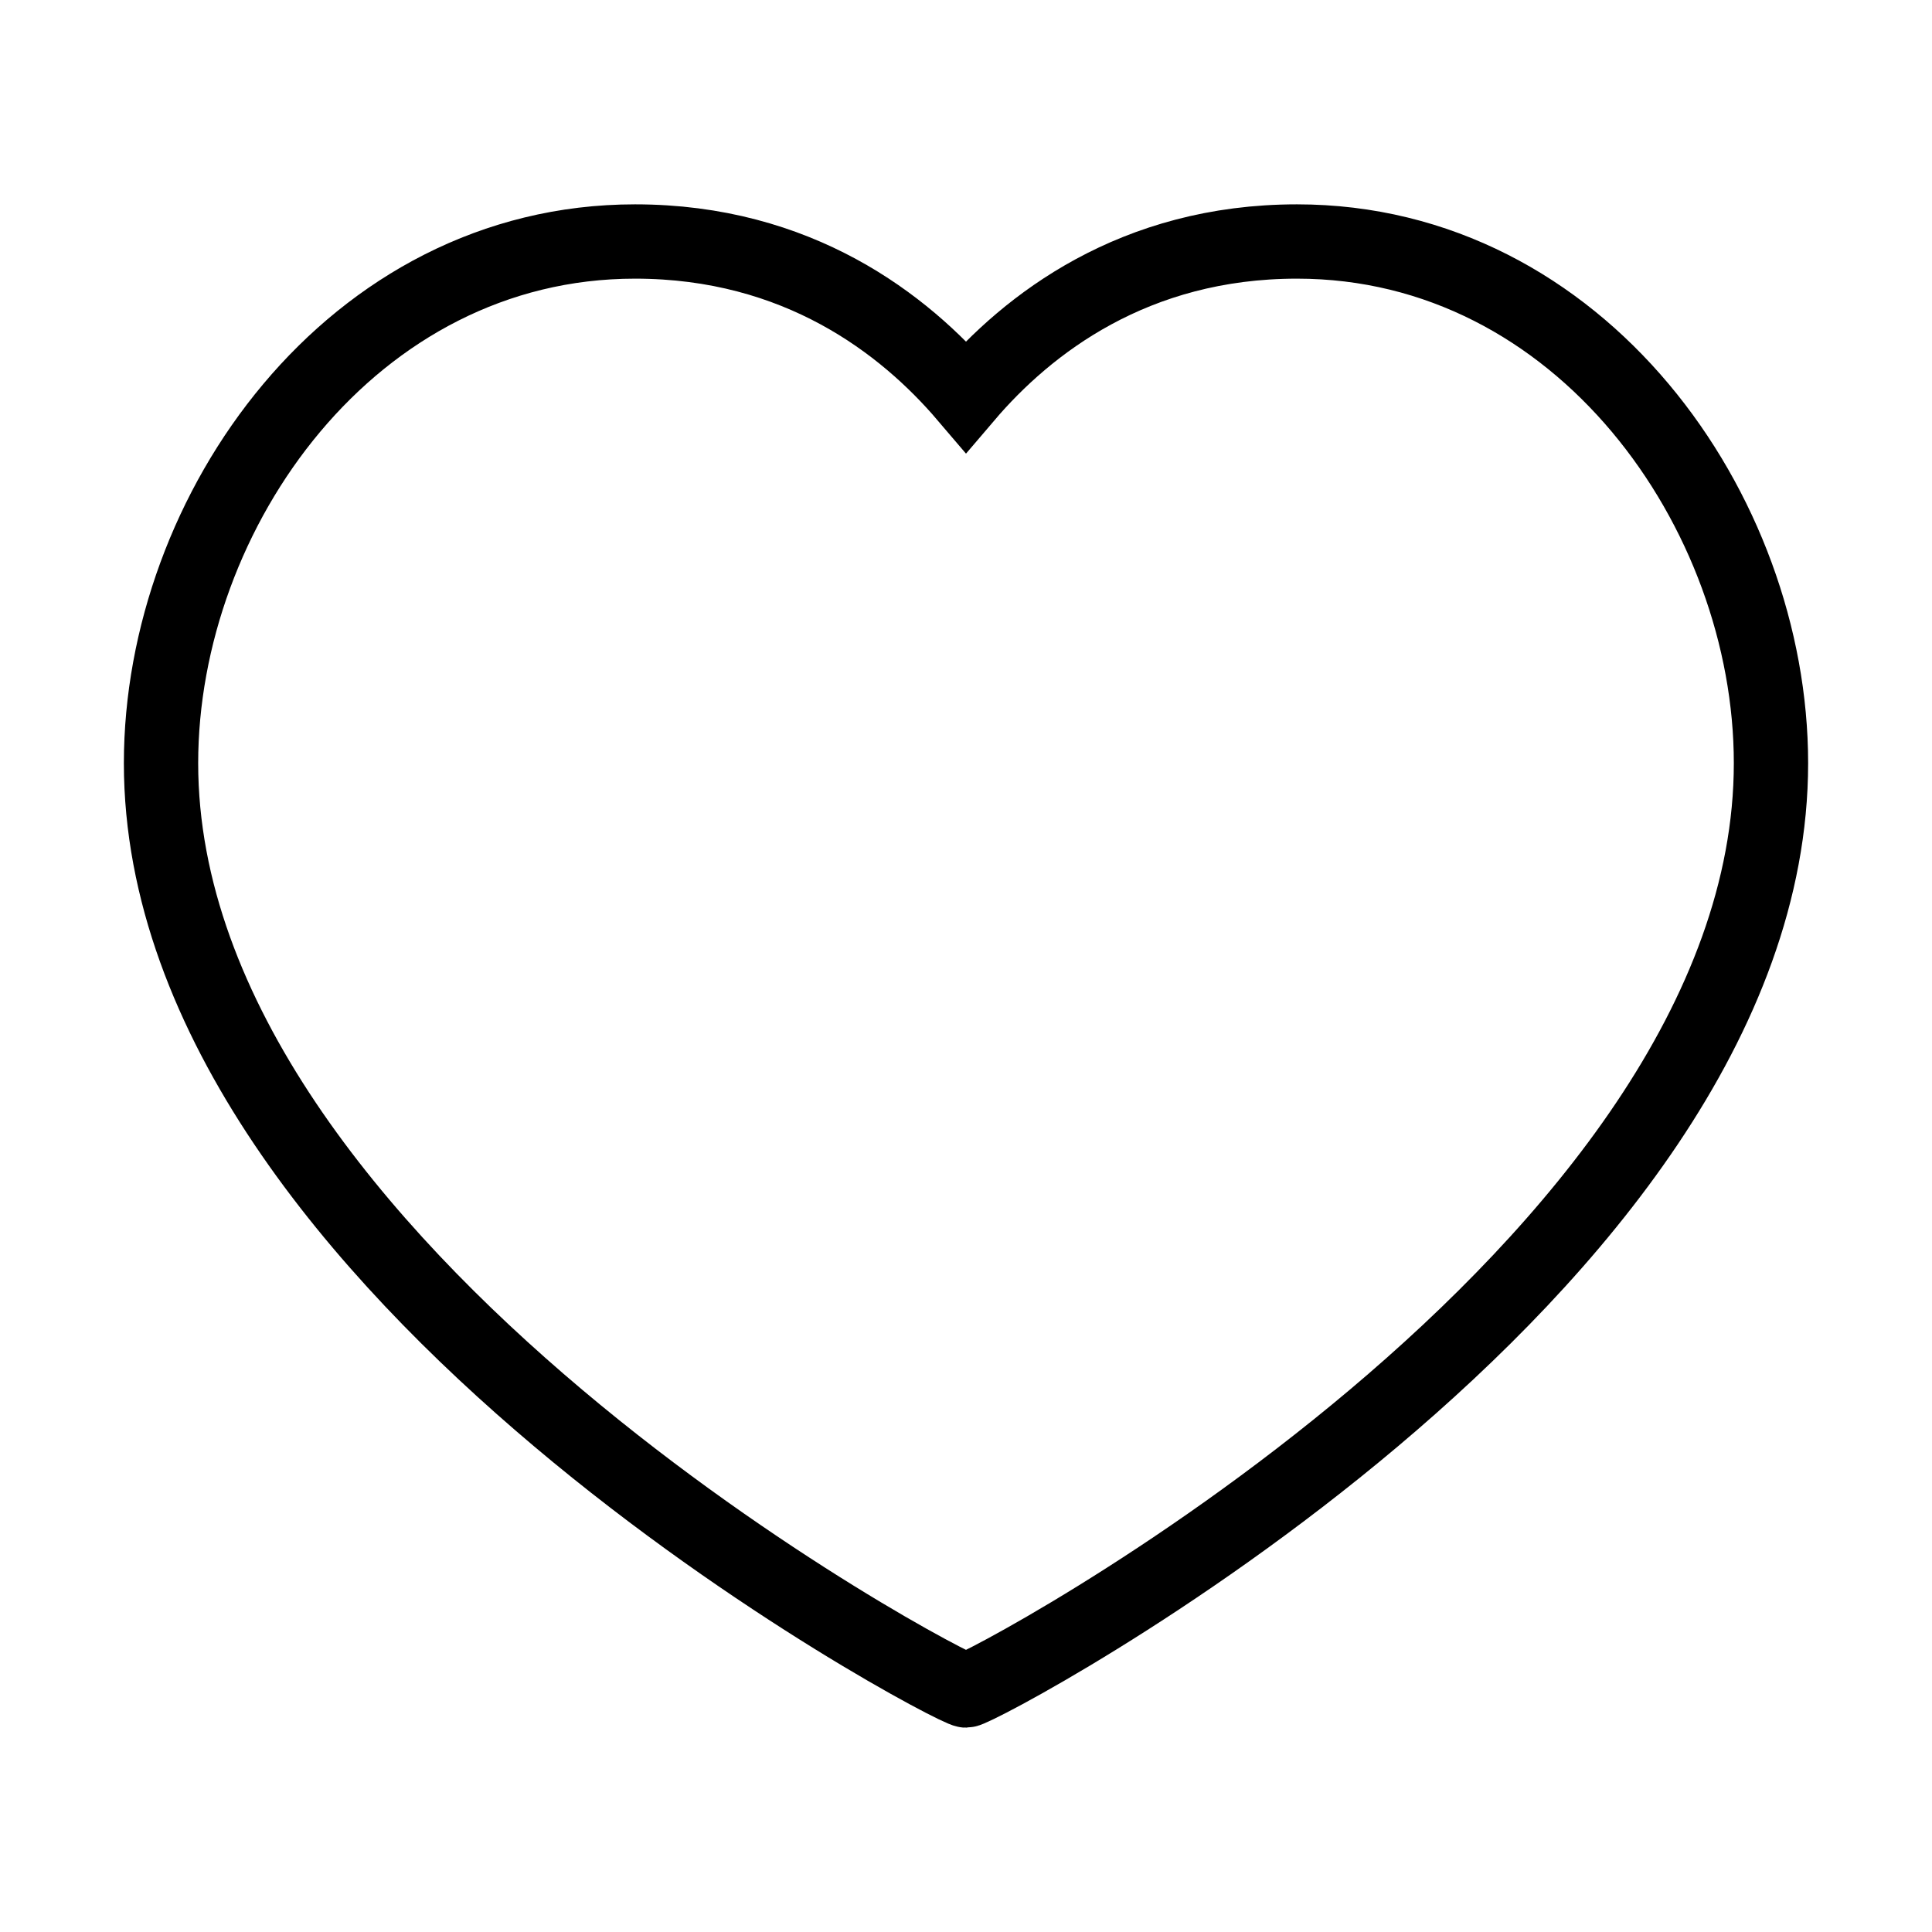 <svg width="26" height="26" viewBox="0 0 26 26" fill="none" xmlns="http://www.w3.org/2000/svg">
<path d="M17.454 3.25C21.269 3.25 23.833 6.882 23.833 10.27C23.833 17.132 13.193 22.75 13 22.75C12.807 22.75 2.167 17.132 2.167 10.27C2.167 6.882 4.731 3.25 8.546 3.25C10.737 3.25 12.169 4.359 13 5.334C13.831 4.359 15.263 3.25 17.454 3.25Z" stroke="black" strokeWidth="2" strokeLinecap="round" strokeLinejoin="round"/>
</svg>
